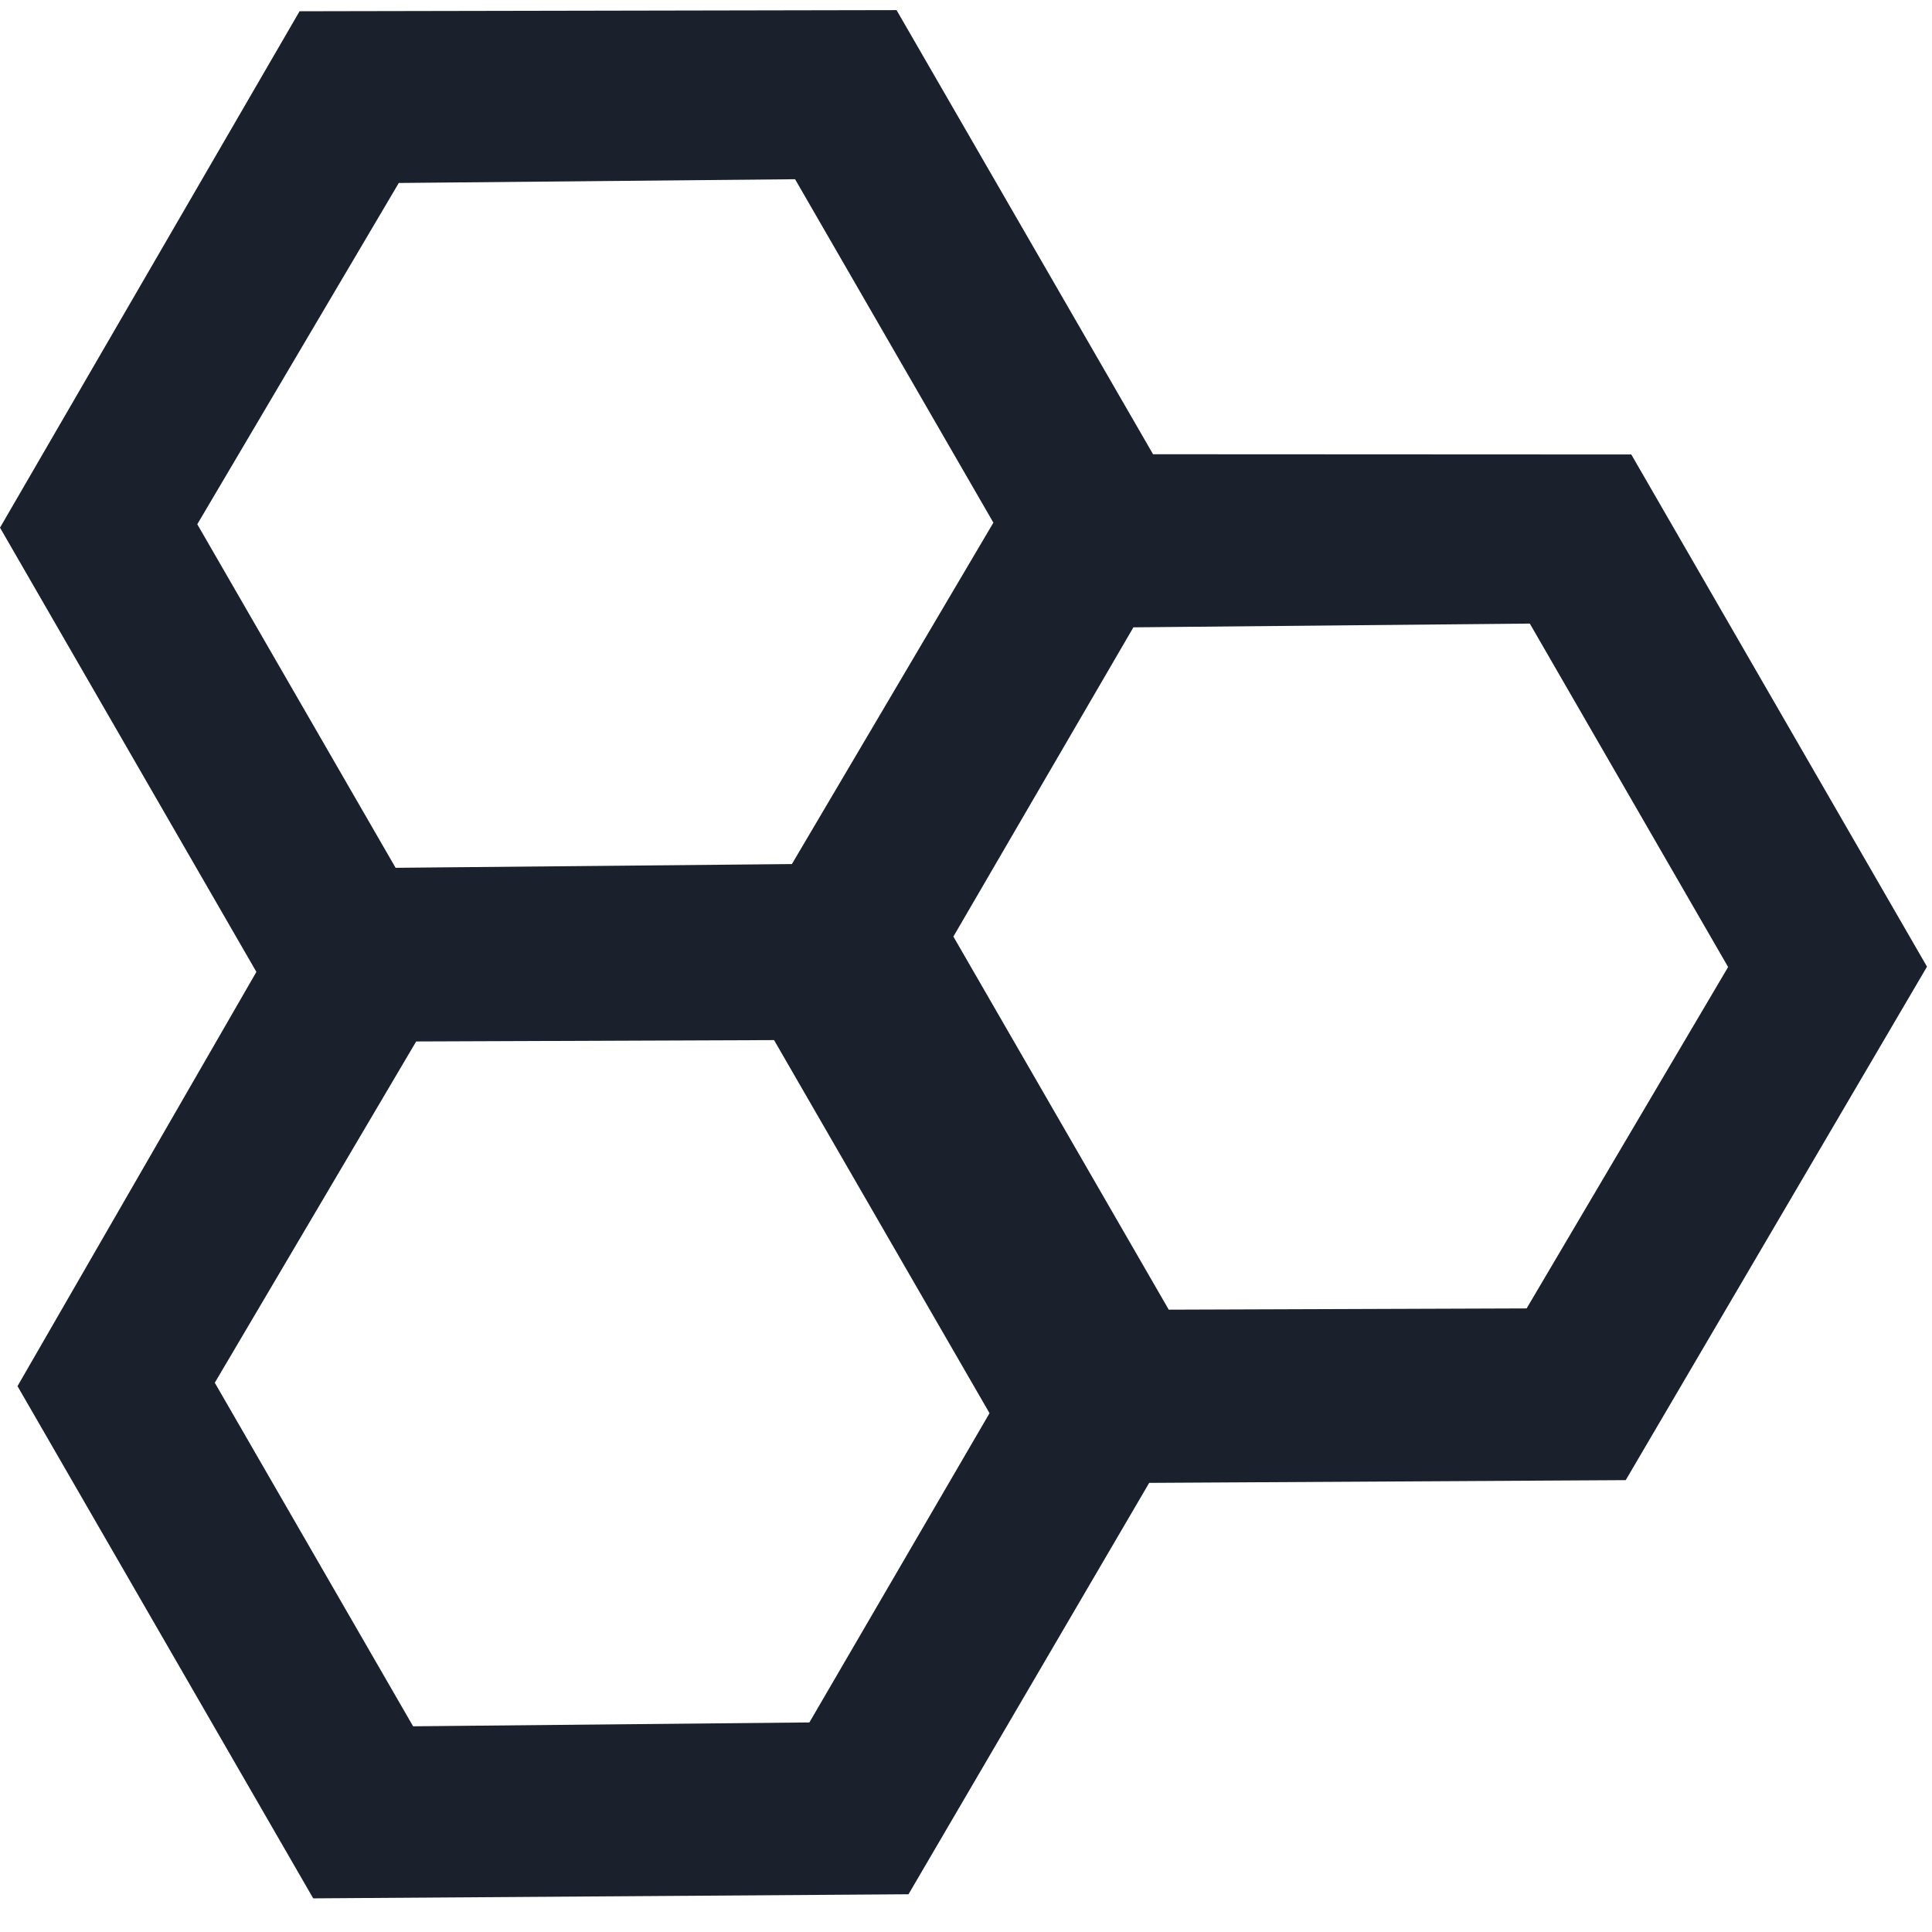 <svg width="17" height="17" viewBox="0 0 17 17" fill="none" xmlns="http://www.w3.org/2000/svg">
<path fill-rule="evenodd" clip-rule="evenodd" d="M2.256 8.552L0 4.643L2.636 0.099L7.889 0.089L10.146 3.997L14.354 3.999L16.956 8.506L14.305 13.024L10.112 13.048L7.994 16.668L2.756 16.704L0.154 12.197L2.256 8.552ZM13.433 11.513L15.206 8.509L13.461 5.487L9.973 5.52L8.389 8.241L10.284 11.524L13.433 11.513ZM7.122 15.156L8.707 12.435L6.811 9.152L3.662 9.164L1.89 12.167L3.635 15.19L7.122 15.156ZM6.968 7.603L8.741 4.599L6.996 1.577L3.509 1.61L1.736 4.613L3.481 7.636L6.968 7.603Z" fill="#1A202C"/>
</svg>
